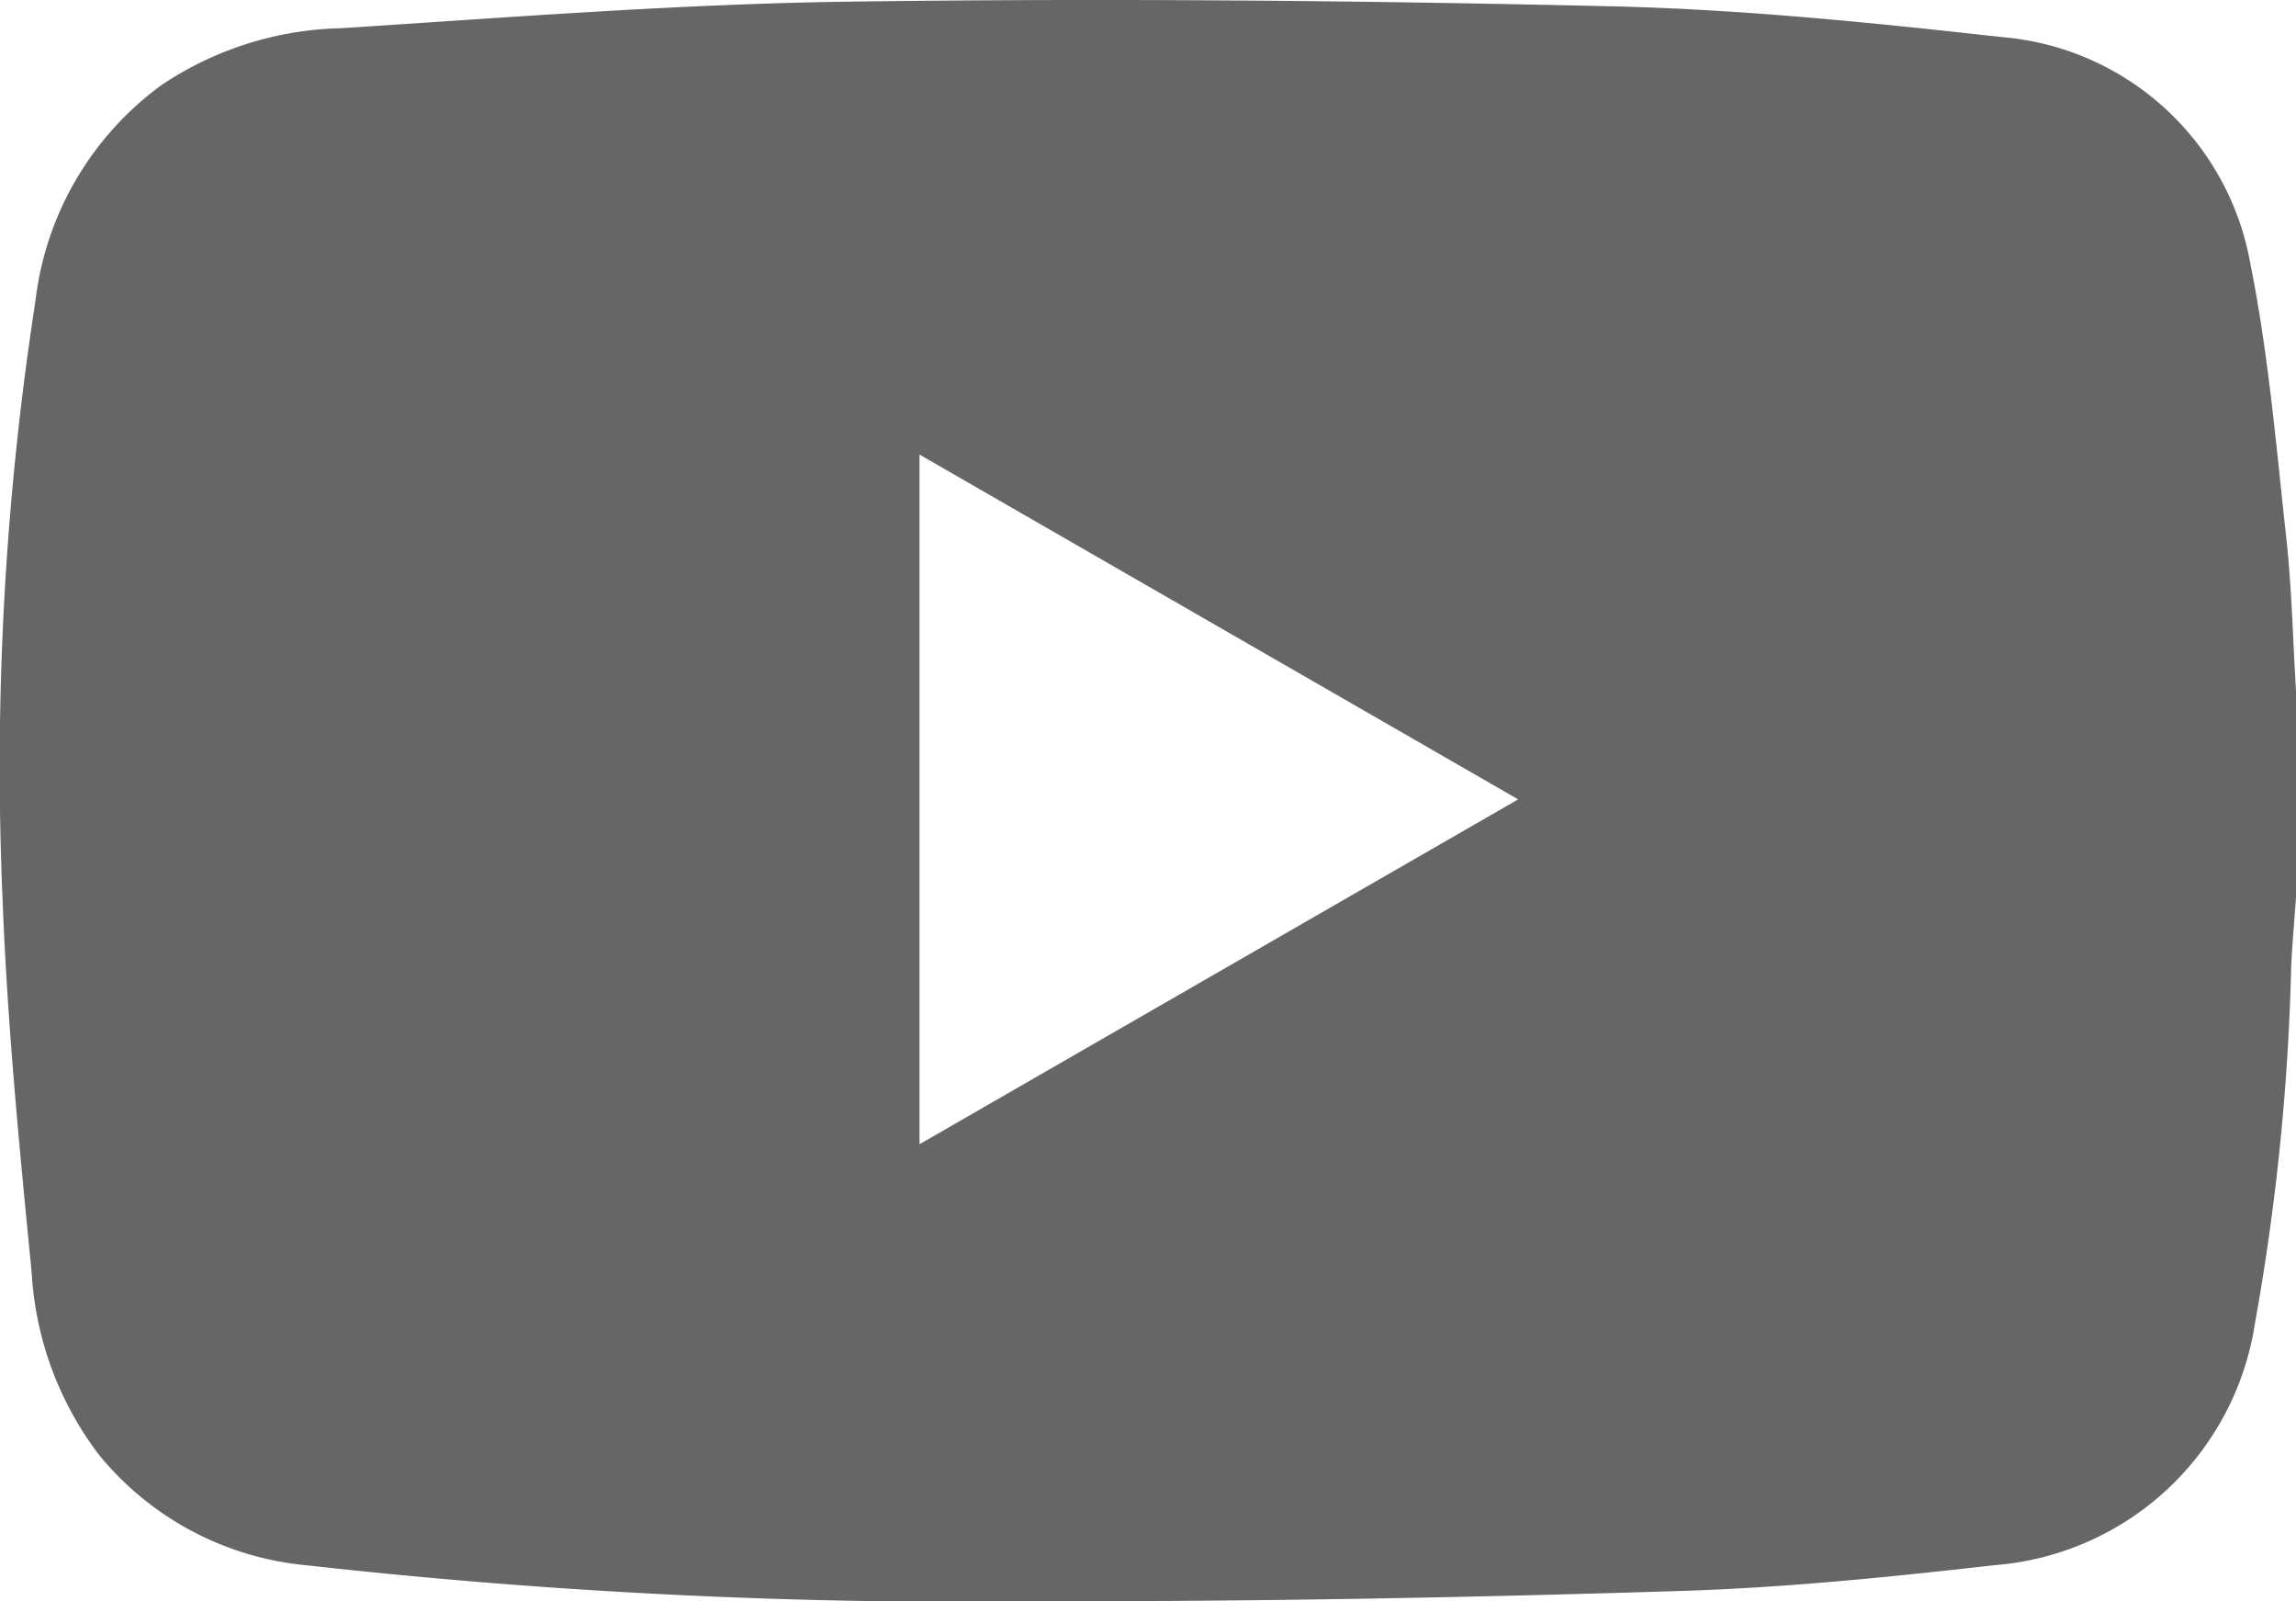 <svg xmlns="http://www.w3.org/2000/svg" width="31.088" height="21.677" viewBox="0 0 31.088 21.677"><defs><style>.a{fill:#666;}</style></defs><path class="a" d="M1728,3091.671v2.794c-.022.31-.05.621-.065.932a31.363,31.363,0,0,1-.489,4.824,3.869,3.869,0,0,1-3.524,3.285c-1.415.161-2.838.306-4.261.35-2.852.089-5.706.143-8.559.138a79.789,79.789,0,0,1-10.028-.485,4.119,4.119,0,0,1-2.819-1.493,4.5,4.5,0,0,1-.914-2.469c-.165-1.68-.33-3.363-.394-5.049a41.372,41.372,0,0,1,.445-8.108,4.225,4.225,0,0,1,1.712-2.925,4.537,4.537,0,0,1,2.428-.766c2.3-.148,4.6-.33,6.908-.36,3.439-.047,6.881-.016,10.32.064,1.755.042,3.512.222,5.259.416a3.731,3.731,0,0,1,3.364,3.074c.244,1.214.348,2.459.484,3.693C1727.943,3090.277,1727.958,3090.976,1728,3091.671Zm-18.638-3.2v9.337l8.106-4.669Z" transform="translate(-1696.912 -3082.317)"/></svg>